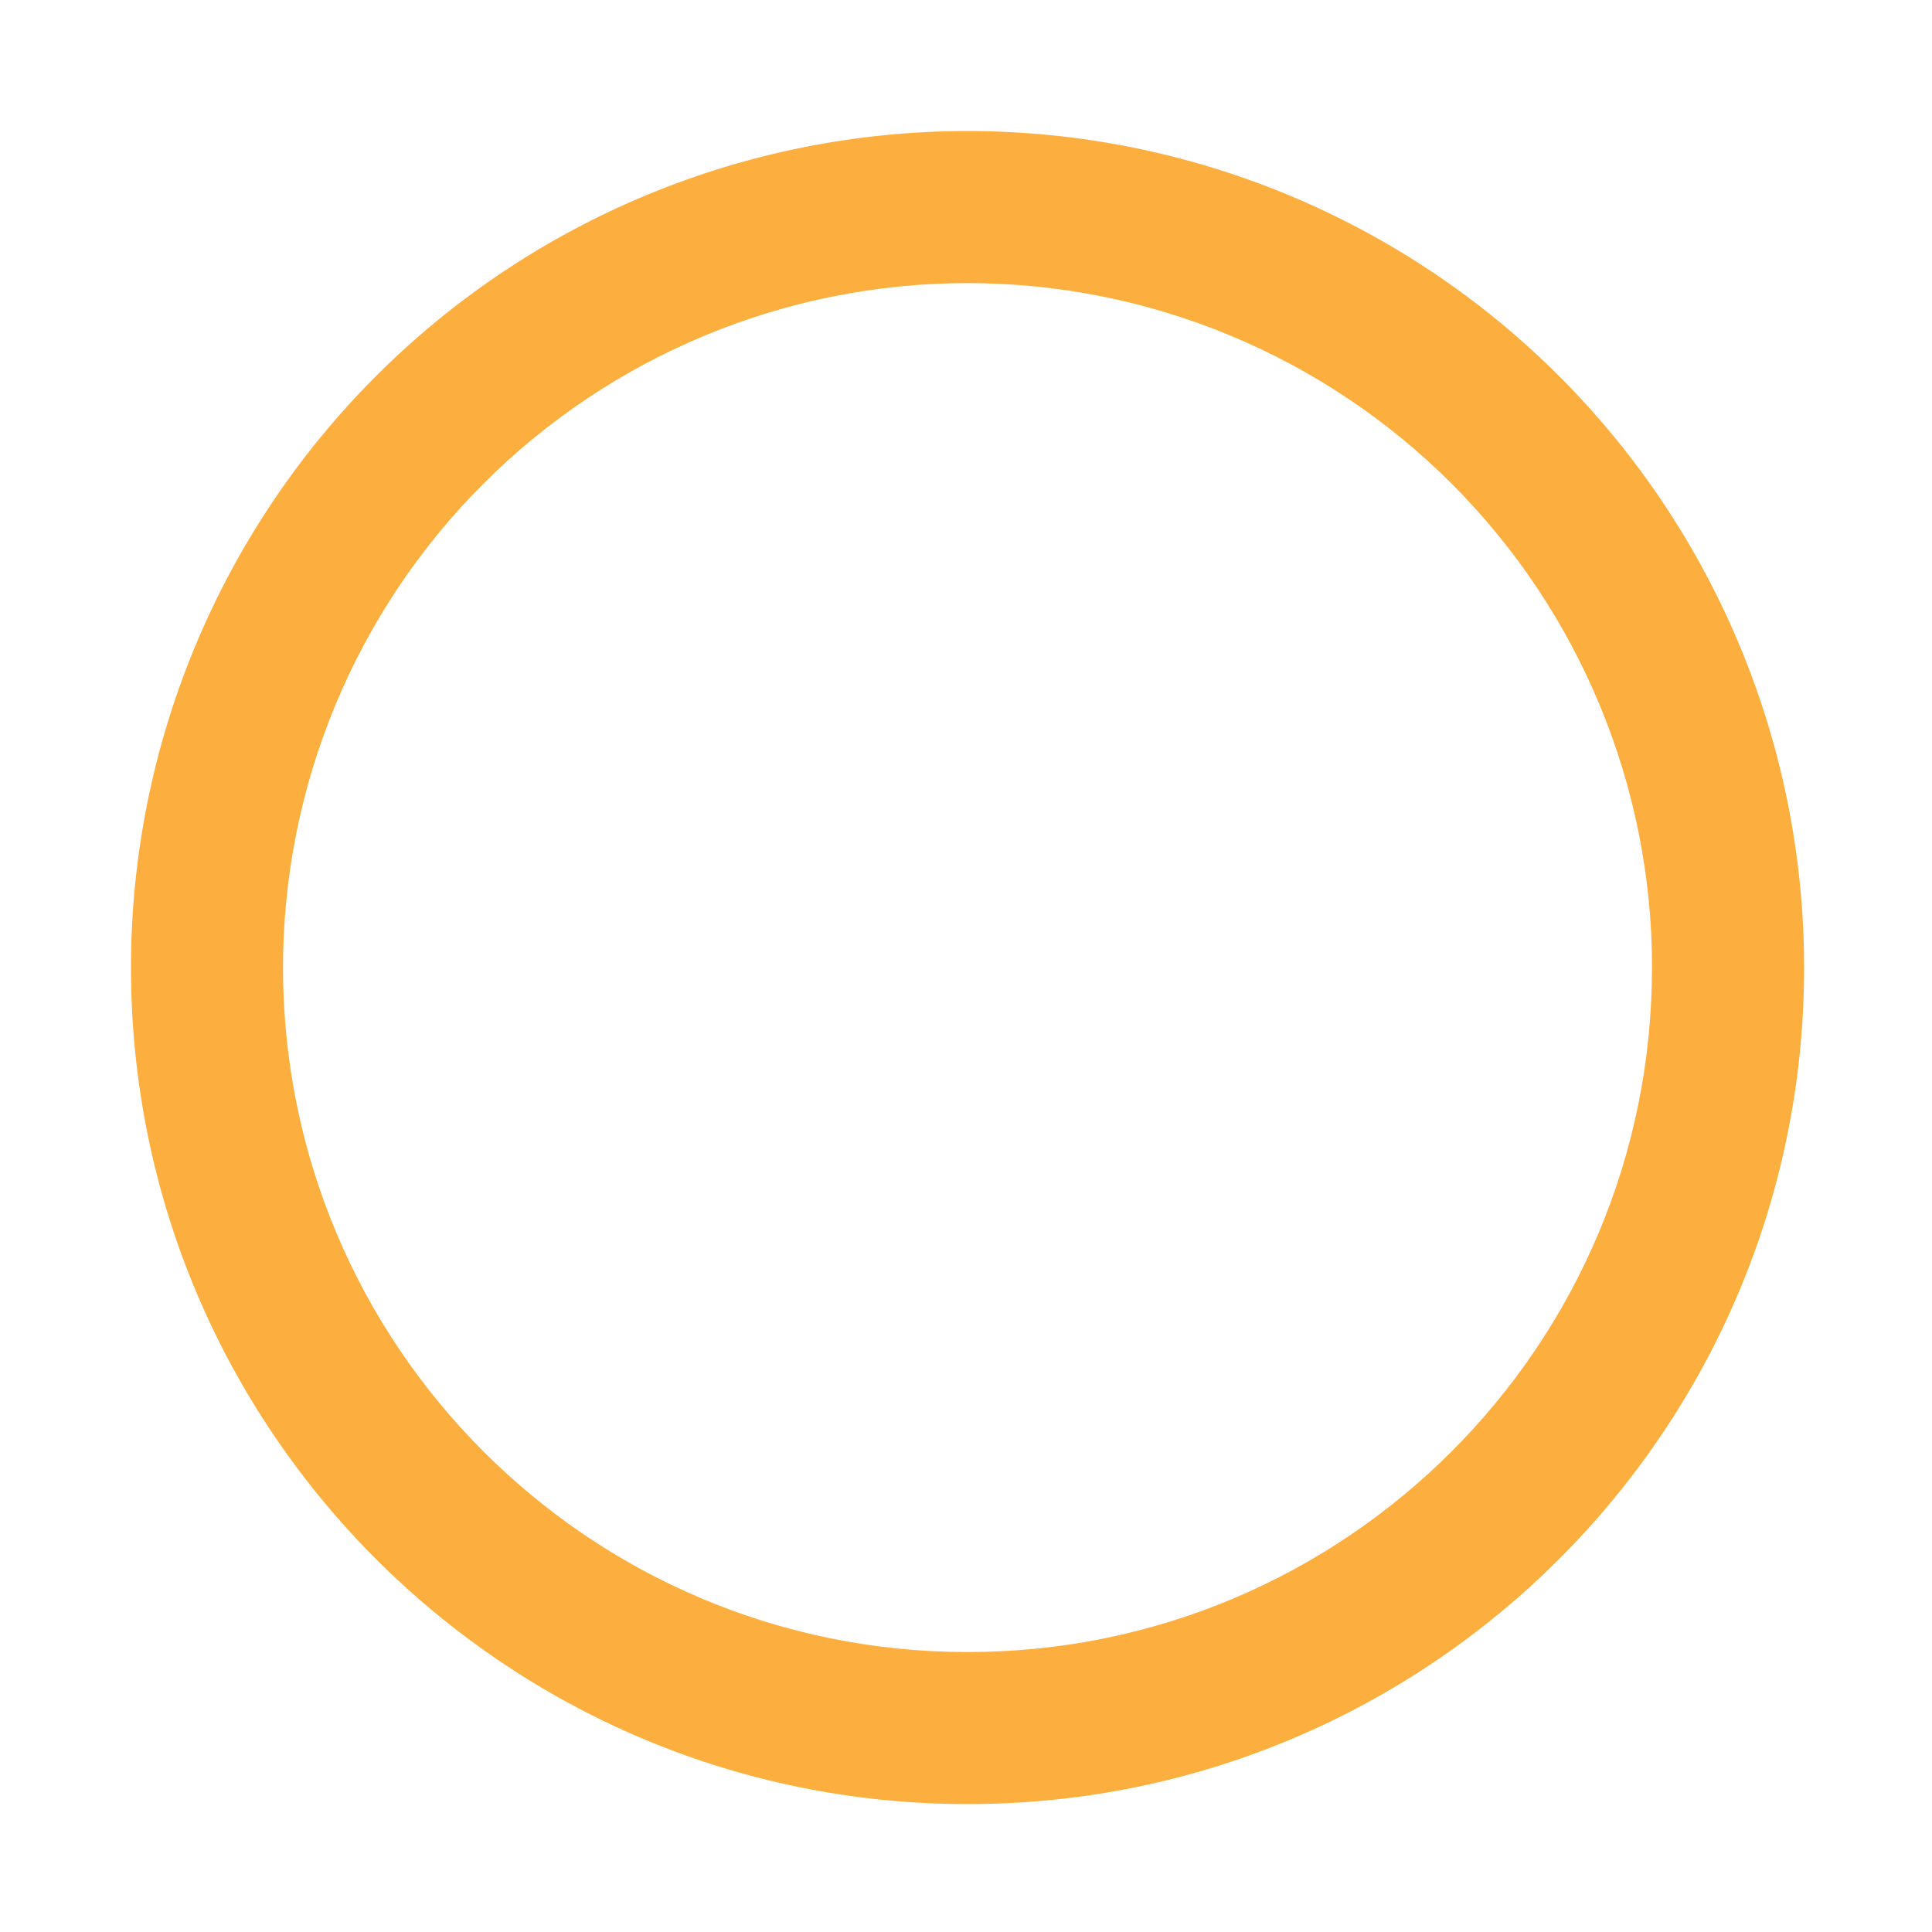 <svg width="64" height="64" version="1.1" viewBox="0 0 16.933 16.933" xmlns="http://www.w3.org/2000/svg">
 <path transform="scale(.265)" d="m32 4.334c-7.338 0-14.376 2.915-19.564 8.104-5.189 5.189-8.104 12.225-8.104 19.562 1e-7 15.281 12.387 27.668 27.668 27.668 15.281 0 27.668-12.387 27.668-27.668 0-7.338-2.915-14.374-8.104-19.562-5.189-5.189-12.226-8.104-19.564-8.104zm0 5.029c6.004 0 11.762 2.385 16.008 6.631 4.245 4.245 6.631 10.002 6.631 16.006h-0.002c0 12.503-10.134 22.639-22.637 22.639-12.503 0-22.639-10.136-22.639-22.639 0-6.004 2.385-11.761 6.631-16.006 4.245-4.245 10.004-6.631 16.008-6.631z" fill="#FCAF3E" style="paint-order:stroke fill markers"/>
</svg>
